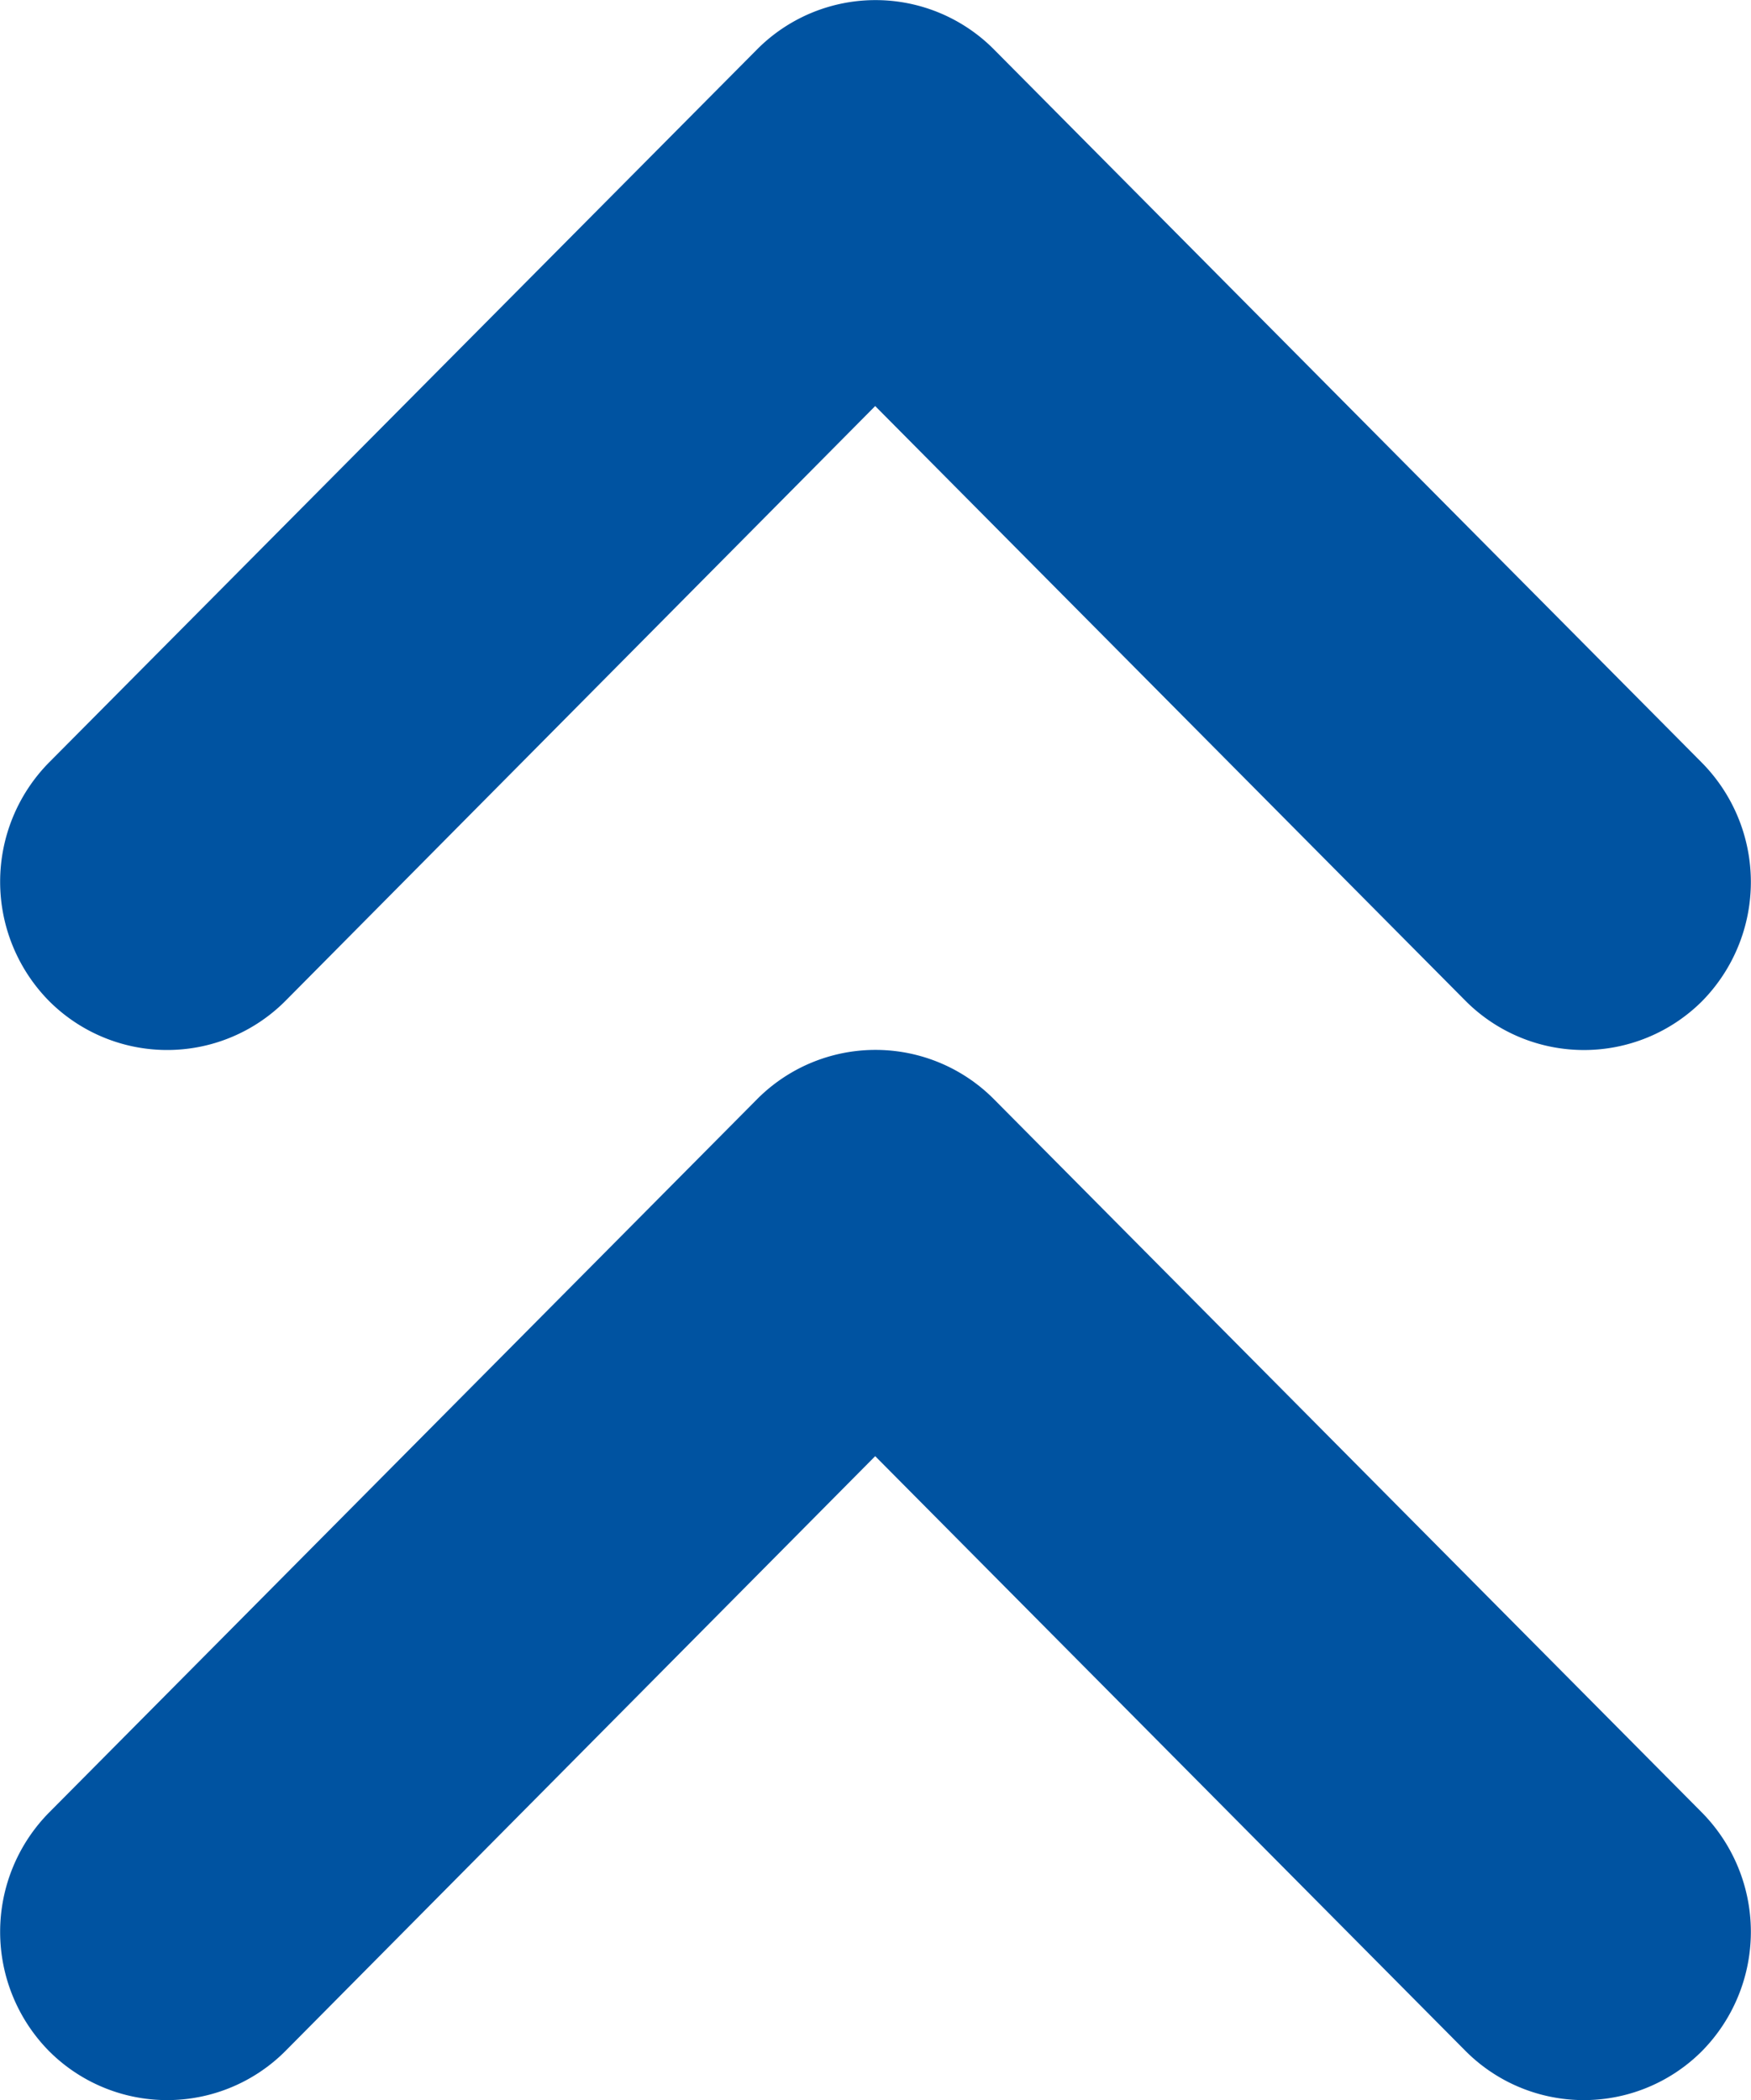 <svg xmlns="http://www.w3.org/2000/svg" width="5.708" height="6.848" viewBox="0 0 5.708 6.848"><defs><style>.a{fill:#0053a1;}</style></defs><g transform="translate(0 6.848) rotate(-90)"><path class="a" d="M.16,4.778,2.1,2.853.16.93a.544.544,0,0,1,0-.77.554.554,0,0,1,.778,0L3.264,2.469a.544.544,0,0,1,0,.77L.937,5.548a.554.554,0,0,1-.778,0A.545.545,0,0,1,.16,4.778Z" transform="translate(3.424 0)"/><path class="a" d="M3.265,2.469a.544.544,0,0,1,0,.77L.938,5.548a.554.554,0,0,1-.778,0,.544.544,0,0,1,0-.77L2.1,2.853.16.93a.544.544,0,0,1,0-.77.554.554,0,0,1,.778,0Z" transform="translate(0 0)"/></g></svg>